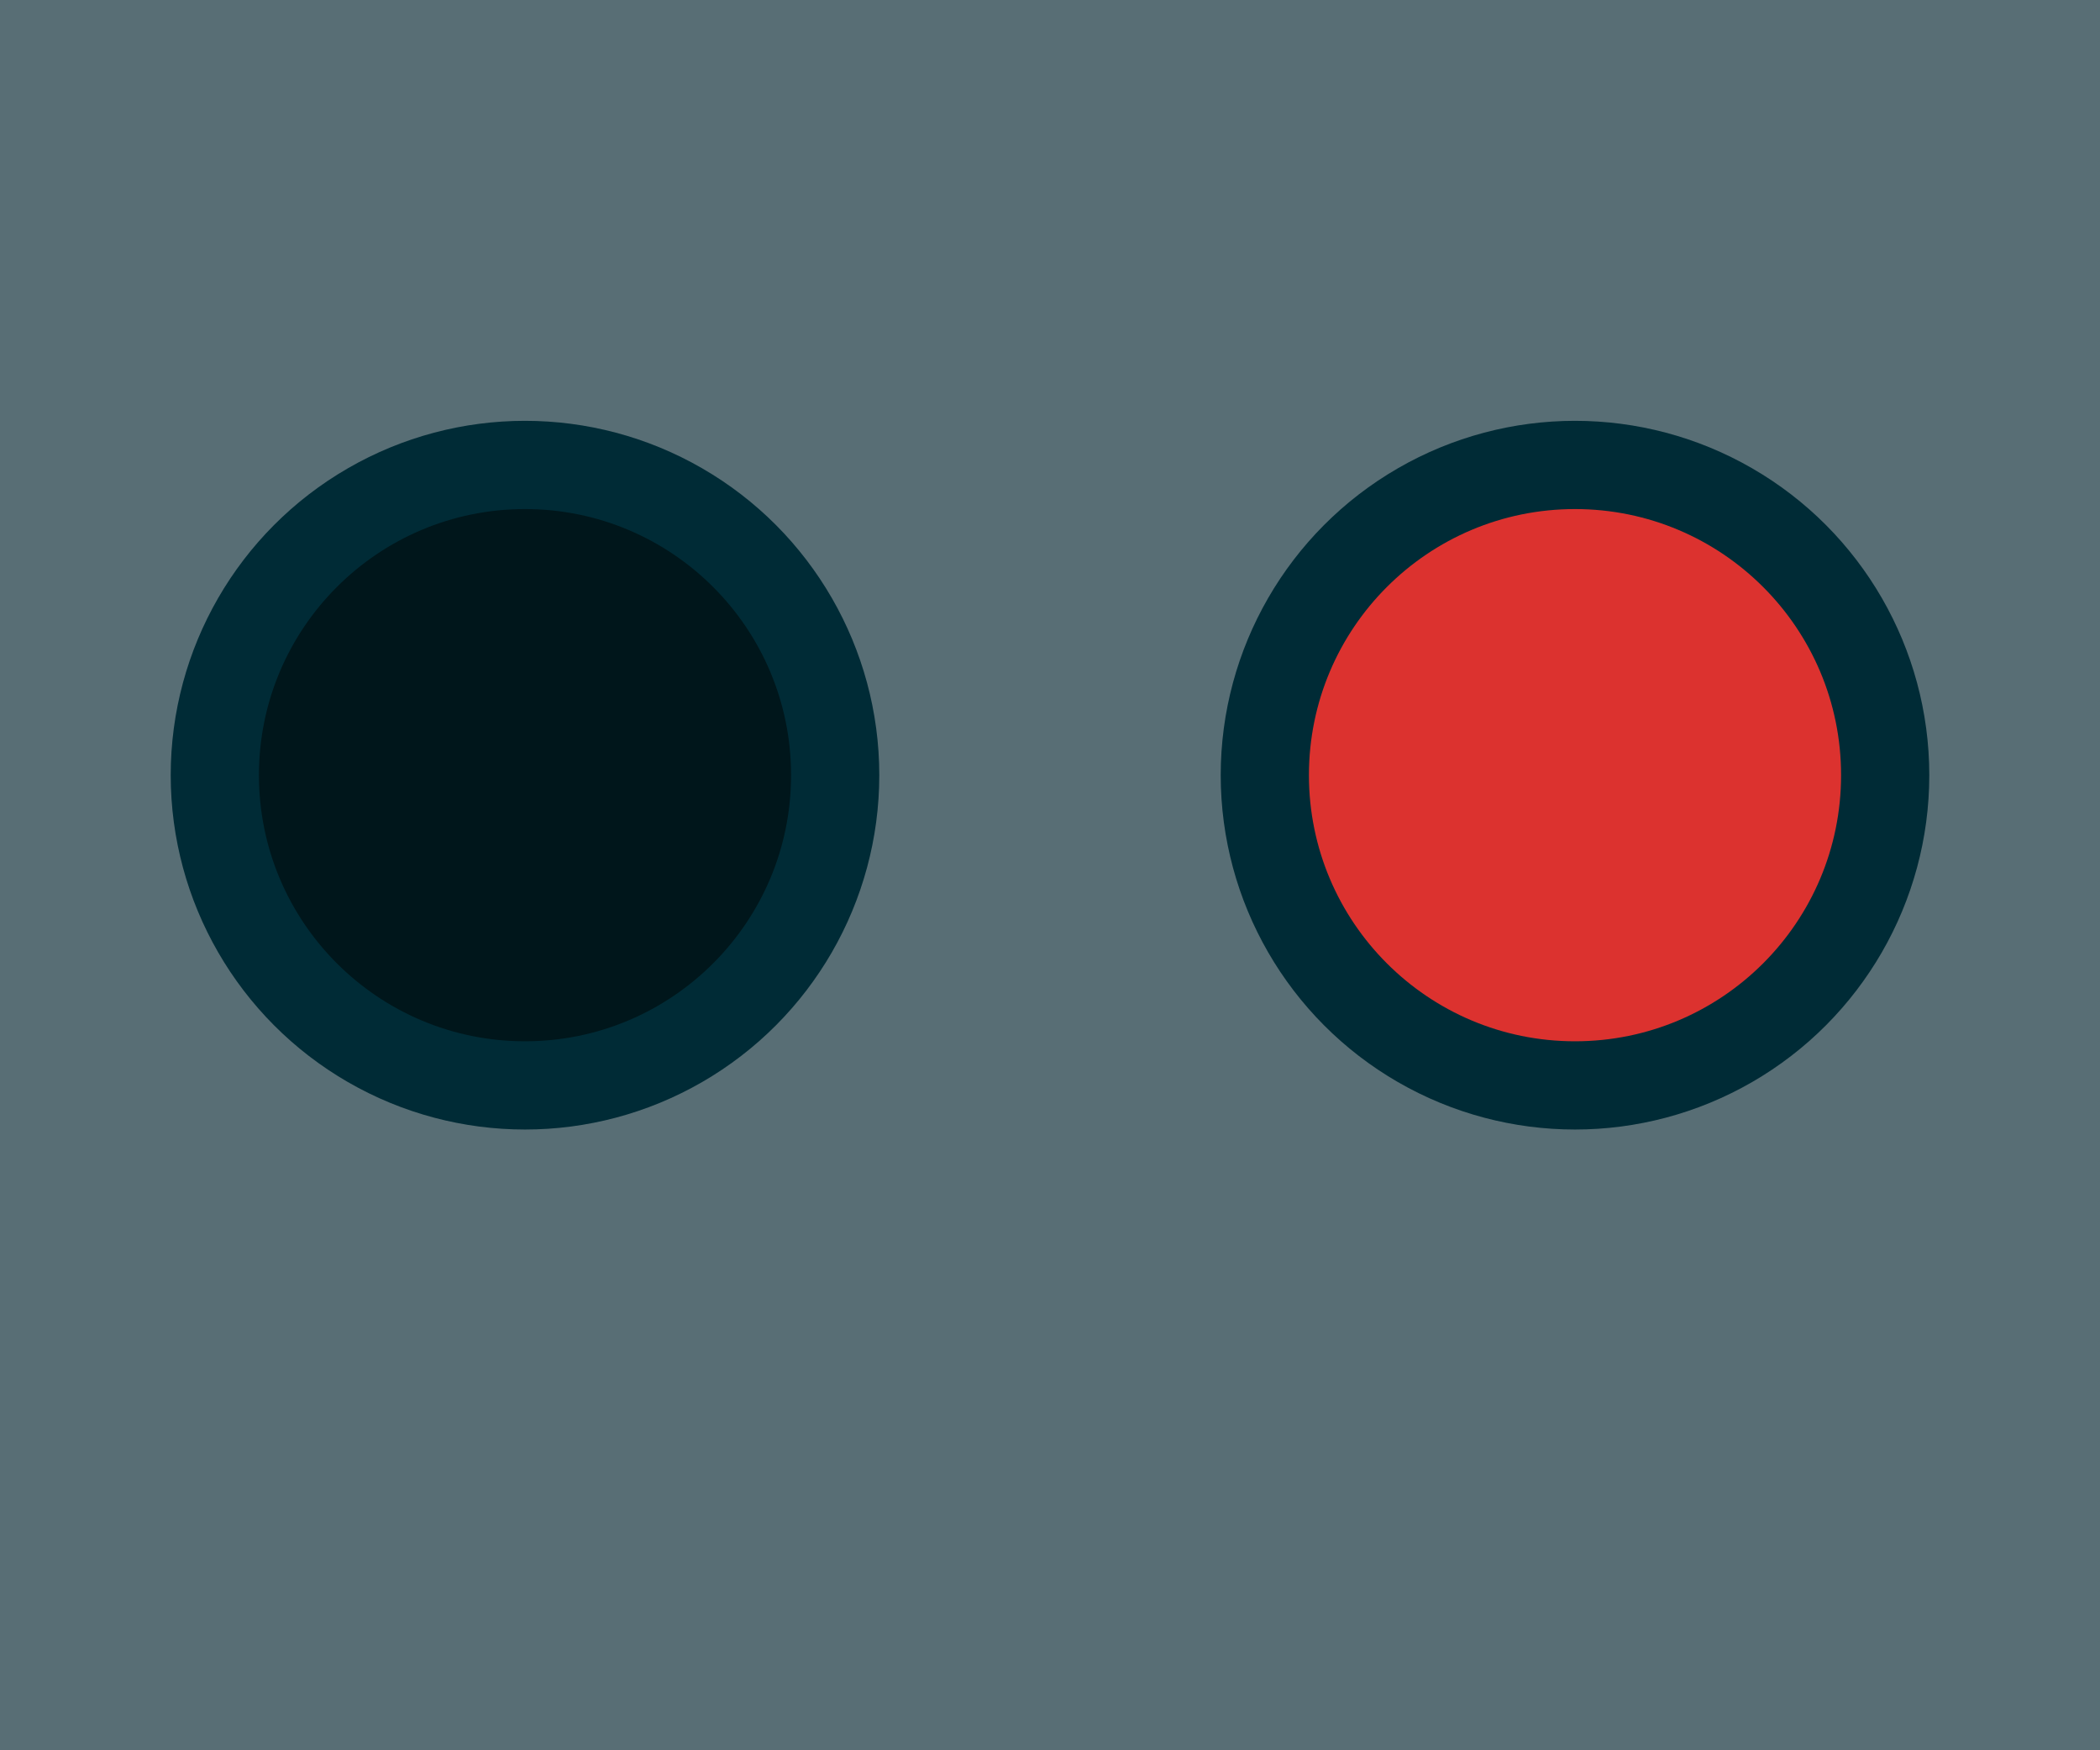 <?xml version="1.0" encoding="UTF-8" standalone="no"?>
<!-- Created with Inkscape (http://www.inkscape.org/) -->

<svg
   xmlns:dc="http://purl.org/dc/elements/1.1/"
   xmlns:cc="http://creativecommons.org/ns#"
   xmlns:rdf="http://www.w3.org/1999/02/22-rdf-syntax-ns#"
   xmlns:svg="http://www.w3.org/2000/svg"
   xmlns="http://www.w3.org/2000/svg"
   xmlns:sodipodi="http://sodipodi.sourceforge.net/DTD/sodipodi-0.dtd"
   xmlns:inkscape="http://www.inkscape.org/namespaces/inkscape"
   width="180"
   height="150"
   viewBox="0 0 180 150"
   id="svg4170"
   version="1.1"
   inkscape:version="0.91pre3 r13670"
   sodipodi:docname="led_display.svg"
   inkscape:export-filename="G:\Code\ld34\app\assets\images\led_display.png"
   inkscape:export-xdpi="90"
   inkscape:export-ydpi="90">
  <defs
     id="defs4172" />
  <sodipodi:namedview
     id="base"
     pagecolor="#ffffff"
     bordercolor="#666666"
     borderopacity="1.0"
     inkscape:pageopacity="0.0"
     inkscape:pageshadow="2"
     inkscape:zoom="2.2556706"
     inkscape:cx="-81.370395"
     inkscape:cy="92.802171"
     inkscape:document-units="px"
     inkscape:current-layer="layer1"
     showgrid="true"
     units="px"
     inkscape:window-width="1920"
     inkscape:window-height="1137"
     inkscape:window-x="-8"
     inkscape:window-y="-8"
     inkscape:window-maximized="1">
    <inkscape:grid
       type="xygrid"
       id="grid4718"
       spacingx="90px"
       spacingy="150px"
       empspacing="1" />
  </sodipodi:namedview>
  <g
     inkscape:label="Layer 1"
     inkscape:groupmode="layer"
     id="layer1"
     transform="translate(0,-902.362)">
    <rect
       style="opacity:1;fill:#586e75;fill-opacity:1;stroke:none;stroke-width:3;stroke-linecap:square;stroke-linejoin:round;stroke-miterlimit:4;stroke-dasharray:none;stroke-opacity:1"
       id="rect4723"
       width="90"
       height="150"
       x="0"
       y="902.362" />
    <circle
       style="opacity:1;fill:#002b36;fill-opacity:1;stroke:none;stroke-width:3;stroke-linecap:square;stroke-linejoin:round;stroke-miterlimit:4;stroke-dasharray:none;stroke-opacity:1"
       id="path8660"
       cx="45"
       cy="968.795"
       r="30.368" />
    <circle
       r="22.806"
       cy="968.795"
       cx="45"
       id="circle8662"
       style="opacity:1;fill:#00161b;fill-opacity:1;stroke:none;stroke-width:3;stroke-linecap:square;stroke-linejoin:round;stroke-miterlimit:4;stroke-dasharray:none;stroke-opacity:1" />
    <rect
       y="902.362"
       x="90"
       height="150"
       width="90"
       id="rect8664"
       style="opacity:1;fill:#586e75;fill-opacity:1;stroke:none;stroke-width:3;stroke-linecap:square;stroke-linejoin:round;stroke-miterlimit:4;stroke-dasharray:none;stroke-opacity:1" />
    <circle
       r="30.368"
       cy="968.795"
       cx="135"
       id="circle8666"
       style="opacity:1;fill:#002b36;fill-opacity:1;stroke:none;stroke-width:3;stroke-linecap:square;stroke-linejoin:round;stroke-miterlimit:4;stroke-dasharray:none;stroke-opacity:1" />
    <circle
       style="opacity:1;fill:#dc322f;fill-opacity:1;stroke:none;stroke-width:3;stroke-linecap:square;stroke-linejoin:round;stroke-miterlimit:4;stroke-dasharray:none;stroke-opacity:1"
       id="circle8668"
       cx="135"
       cy="968.795"
       r="22.806" />
  </g>
</svg>
